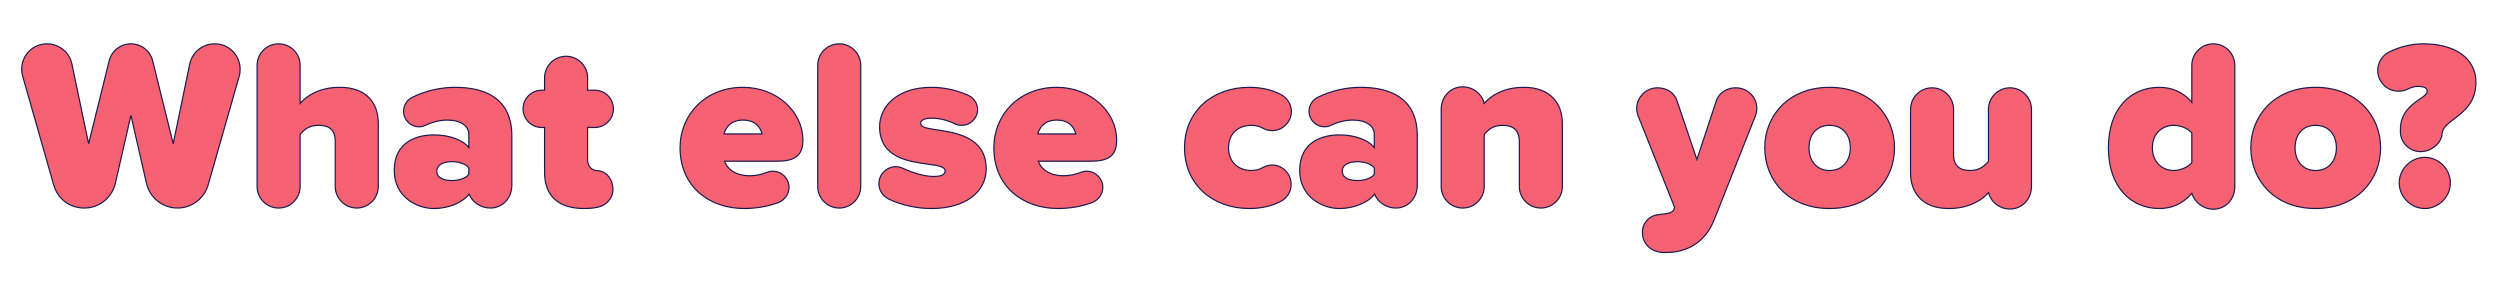 <svg xmlns="http://www.w3.org/2000/svg" viewBox="0 0 3347.62 400.32"><defs><style>.g{fill:#f66271;stroke:#1b1950;stroke-width:1.6px}</style><filter id="d" filterUnits="userSpaceOnUse"><feOffset dx="-7" dy="8"/><feGaussianBlur result="e"/><feFlood flood-color="#081742" flood-opacity="1"/><feComposite in2="e" operator="in"/><feComposite in="SourceGraphic"/></filter></defs><g id="b"><g filter="url(#d)" id="c"><path class="g" d="M203.1 237.28l-20.8-90.88-20.8 90.88c-4.16 18.88-21.12 33.28-41.6 33.28s-35.84-13.12-40.96-30.72L37.34 93.91c-.96-3.2-1.28-6.08-1.28-9.28 0-18.88 15.04-33.92 33.92-33.92 16.32 0 30.08 11.52 33.28 26.88l22.4 106.88 27.52-111.04c3.2-13.12 15.04-22.72 29.12-22.72s25.92 9.6 29.12 22.72l27.52 111.04 22.08-106.56c3.2-15.68 16.96-27.2 33.6-27.2 18.88 0 33.92 15.36 33.92 33.92 0 3.2-.32 6.4-1.28 9.6l-41.6 145.6c-5.12 17.6-21.44 30.72-40.96 30.72-20.48 0-37.44-14.4-41.6-33.28zM455.9 241.76v-60.48c0-16-8.64-21.44-22.4-21.44s-19.84 6.72-24.64 12.16v69.76c0 15.68-12.8 28.8-28.8 28.8s-28.8-13.12-28.8-28.8V79.51c0-15.68 12.8-28.8 28.8-28.8s28.8 13.12 28.8 28.8v50.88c8.96-10.24 25.92-21.44 53.12-21.44 35.84 0 51.52 21.12 51.52 48v84.8c0 15.68-12.8 28.8-28.8 28.8s-28.8-13.12-28.8-28.8zM692.37 173.92v65.92c0 16.96-11.84 30.72-28.8 30.72-12.48 0-23.68-7.36-28.48-18.56-8.32 11.2-27.52 19.2-47.04 19.2-23.04 0-53.12-15.68-53.12-50.88 0-38.4 30.08-47.68 53.12-47.68 20.16 0 38.4 6.4 46.72 16.96V172c0-10.88-9.92-19.2-28.8-19.2-9.28 0-19.2 2.24-29.44 7.04-2.56 1.28-5.44 1.92-8.32 1.92-11.52 0-20.8-9.28-20.8-20.8 0-8 4.8-15.36 11.52-18.56 19.2-9.6 40-13.44 57.6-13.44 38.4 0 75.84 13.44 75.84 64.96zm-57.6 51.52v-8.64c-3.84-5.44-13.76-8.32-22.72-8.32-9.6 0-20.16 3.2-20.16 12.8s10.56 12.48 20.16 12.48c8.96 0 18.88-2.88 22.72-8.32zM827.73 245.6c0 11.84-8.64 21.12-19.52 23.68-5.44 1.28-11.84 1.92-18.88 1.92-34.24 0-53.12-16.32-53.12-48.64v-59.84h-3.84c-13.76 0-24.96-11.2-24.96-24.96s11.2-24.96 24.96-24.96h3.84V96.16c0-15.68 12.8-28.8 28.8-28.8s28.8 13.12 28.8 28.8v16.64h9.6c13.76 0 24.96 11.2 24.96 24.96s-11.2 24.96-24.96 24.96h-9.6v43.2c0 7.68 4.48 13.76 11.52 14.4l2.88.32c11.84 1.28 19.52 12.48 19.52 24.96zM1001.8 108.95c45.44 0 80.32 32.64 80.32 70.72 0 21.76-12.16 28.16-34.24 28.16h-70.72c3.2 9.92 14.4 19.52 33.92 19.52 7.68 0 15.36-1.6 22.72-4.48 2.24-.96 5.12-1.6 8-1.6 11.84 0 21.76 9.6 21.76 21.76 0 8.96-6.08 16.96-14.08 20.16-14.72 5.44-31.04 8-45.76 8-48.32 0-86.08-30.4-86.08-81.28 0-44.8 34.24-80.96 84.16-80.96zm-25.28 62.4h50.88c-1.6-6.72-7.04-18.56-25.6-18.56-17.6 0-23.36 11.52-25.28 18.56zM1101.96 241.76V79.51c0-15.68 12.8-28.8 28.8-28.8s28.8 13.12 28.8 28.8v162.25c0 15.68-12.8 28.8-28.8 28.8s-28.8-13.12-28.8-28.8zM1183.88 237.92c0-12.48 10.24-22.72 22.72-22.72 3.52 0 6.72.96 9.6 2.24 13.76 6.4 29.44 10.88 40.96 10.88s15.36-3.2 15.36-7.36c0-5.12-7.04-7.04-21.76-8.96-25.92-3.52-65.92-8.32-65.92-50.24 0-27.84 24.32-52.8 69.12-52.8 17.6 0 34.24 3.84 49.28 10.56 7.36 3.2 12.8 10.56 12.8 19.2 0 11.52-9.6 21.12-21.12 21.12-3.2 0-6.4-.64-8.96-1.92-9.6-4.8-20.8-7.68-31.68-7.68-8.32 0-14.4 2.24-14.4 6.72s4.48 6.4 19.84 8.64c25.92 3.84 67.84 9.28 67.84 52.48 0 30.72-27.52 53.12-73.28 53.12-19.52 0-40-4.48-56.96-12.48-7.68-3.52-13.44-11.52-13.44-20.8zM1421.96 108.95c45.44 0 80.32 32.64 80.32 70.72 0 21.76-12.16 28.16-34.24 28.16h-70.72c3.2 9.92 14.4 19.52 33.92 19.52 7.68 0 15.36-1.6 22.72-4.48 2.24-.96 5.12-1.6 8-1.6 11.84 0 21.76 9.6 21.76 21.76 0 8.96-6.08 16.96-14.08 20.16-14.72 5.44-31.04 8-45.76 8-48.32 0-86.08-30.4-86.08-81.28 0-44.8 34.24-80.96 84.16-80.96zm-25.28 62.4h50.88c-1.6-6.72-7.04-18.56-25.6-18.56-17.6 0-23.36 11.52-25.28 18.56zM1679.87 108.95c17.28 0 31.36 3.84 42.24 9.6 8.32 4.48 14.08 12.8 14.08 22.72 0 14.08-11.52 25.6-25.6 25.6-4.8 0-8.64-.96-12.48-3.2-4.48-2.56-9.92-3.84-15.68-3.84-16.32 0-30.4 10.24-30.4 30.08s14.08 30.4 30.4 30.4c5.76 0 10.88-1.28 15.36-3.84 3.52-1.92 8-3.52 12.48-3.52 14.08 0 25.6 11.52 25.6 25.92 0 9.92-5.44 18.24-13.76 22.72-10.88 5.76-24.96 9.6-42.24 9.6-48.96 0-86.72-32-86.72-81.28s37.76-80.96 86.72-80.96zM1904.83 173.92v65.92c0 16.96-11.84 30.72-28.8 30.72-12.48 0-23.68-7.36-28.48-18.56-8.32 11.2-27.52 19.2-47.04 19.2-23.04 0-53.12-15.68-53.12-50.88 0-38.4 30.08-47.68 53.12-47.68 20.16 0 38.4 6.4 46.72 16.96V172c0-10.88-9.92-19.2-28.8-19.2-9.28 0-19.2 2.24-29.44 7.04-2.56 1.28-5.44 1.92-8.32 1.92-11.52 0-20.8-9.28-20.8-20.8 0-8 4.8-15.36 11.52-18.56 19.2-9.6 40-13.44 57.6-13.44 38.4 0 75.84 13.44 75.84 64.96zm-57.6 51.52v-8.64c-3.84-5.44-13.76-8.32-22.72-8.32-9.6 0-20.16 3.2-20.16 12.8s10.56 12.48 20.16 12.48c8.96 0 18.88-2.88 22.72-8.32zM2099.07 157.6v84.16c0 15.68-12.8 28.8-28.8 28.8s-28.8-13.12-28.8-28.8v-59.84c0-16-8.64-22.08-22.4-22.08s-19.84 6.72-24.64 12.16v69.76c0 15.68-12.8 28.8-28.8 28.8s-28.8-13.12-28.8-28.8V138.4c0-16.64 12.16-30.08 28.8-30.08 14.08 0 25.6 9.28 28.8 22.08 8.96-10.24 25.92-21.44 53.12-21.44 35.84 0 51.52 21.76 51.52 48.64zM2226.74 279.52l2.56-.32c10.56-.96 16.96-2.24 18.88-6.08l1.28-3.2-48.32-121.28c-1.28-3.2-2.56-7.36-2.56-10.88 0-15.36 12.16-28.16 28.16-28.16 11.2 0 22.08 5.76 25.92 17.6l26.56 78.4 25.92-78.4c3.84-11.52 14.72-17.6 25.92-17.6 16.64 0 28.48 12.8 28.48 28.16 0 3.52-1.28 7.68-2.56 10.88l-54.72 137.92c-13.76 34.56-42.24 43.52-63.36 43.52h-3.52c-18.56 0-29.12-12.8-29.12-26.88 0-13.12 9.6-22.4 20.48-23.68zM2370.1 189.92c0-43.2 32-80.96 86.72-80.96s87.04 37.76 87.04 80.96-32 81.28-87.04 81.28-86.72-38.08-86.72-81.28zm114.56 0c0-16.96-9.92-30.08-27.84-30.08s-27.52 13.12-27.52 30.08 9.92 30.4 27.52 30.4 27.84-13.12 27.84-30.4zM2727.22 138.4v103.36c0 16.64-12.16 30.08-28.8 30.08-13.76 0-25.28-8.96-28.8-21.76-8.96 9.92-25.92 21.12-53.12 21.12-35.84 0-51.2-21.44-51.2-48v-84.8c0-15.68 12.8-28.8 28.8-28.8s28.8 13.12 28.8 28.8v60.16c0 15.68 8.32 21.76 22.4 21.76 12.8 0 19.52-6.72 24.32-12.16V138.4c0-15.68 12.8-28.8 28.8-28.8s28.8 13.12 28.8 28.8zM2999.54 79.51v162.25c0 16.64-12.16 30.4-28.8 30.4-13.12 0-24.64-8.96-28.8-21.12-13.12 14.72-27.84 20.16-43.52 20.16-37.44 0-68.16-28.16-68.16-81.28s30.08-80.96 68.16-80.96c15.68 0 31.36 5.44 43.52 20.16v-49.6c0-15.68 12.8-28.8 28.8-28.8s28.8 13.12 28.8 28.8zm-57.6 130.24v-39.68c-5.44-6.72-16.32-10.24-24-10.24-15.68 0-28.8 10.88-28.8 30.08s13.12 30.4 28.8 30.4c7.68 0 18.56-3.84 24-10.56zM3020.97 189.92c0-43.2 32-80.96 86.72-80.96s87.04 37.76 87.04 80.96-32 81.28-87.04 81.28-86.72-38.08-86.72-81.28zm114.56 0c0-16.96-9.92-30.08-27.84-30.08s-27.52 13.12-27.52 30.08 9.92 30.4 27.52 30.4 27.84-13.12 27.84-30.4zM3247.21 124.64c5.76-3.84 9.92-6.72 9.92-10.24 0-3.84-2.56-6.72-12.48-6.72-4.16 0-8.96 1.28-14.08 3.84-3.52 1.92-7.68 2.56-12.16 2.56-15.04 0-27.52-12.48-27.52-27.84 0-10.88 6.4-20.16 15.36-24.64 14.72-7.36 30.72-10.88 45.76-10.88 43.2 0 70.4 19.84 70.4 51.52 0 26.56-15.68 38.72-28.8 48.64-8.32 6.4-15.68 11.84-16.64 20.16v1.28c0 .64-.32 1.6-.32 2.24-3.2 11.52-15.36 20.48-28.16 20.48-14.4 0-26.24-10.88-27.2-25.28v-4.48c0-22.72 15.36-33.28 25.92-40.64zm6.72 78.08c18.56 0 34.24 15.68 34.24 34.24s-15.68 34.24-34.24 34.24-34.24-15.68-34.24-34.24 15.68-34.24 34.24-34.24z"/></g></g></svg>